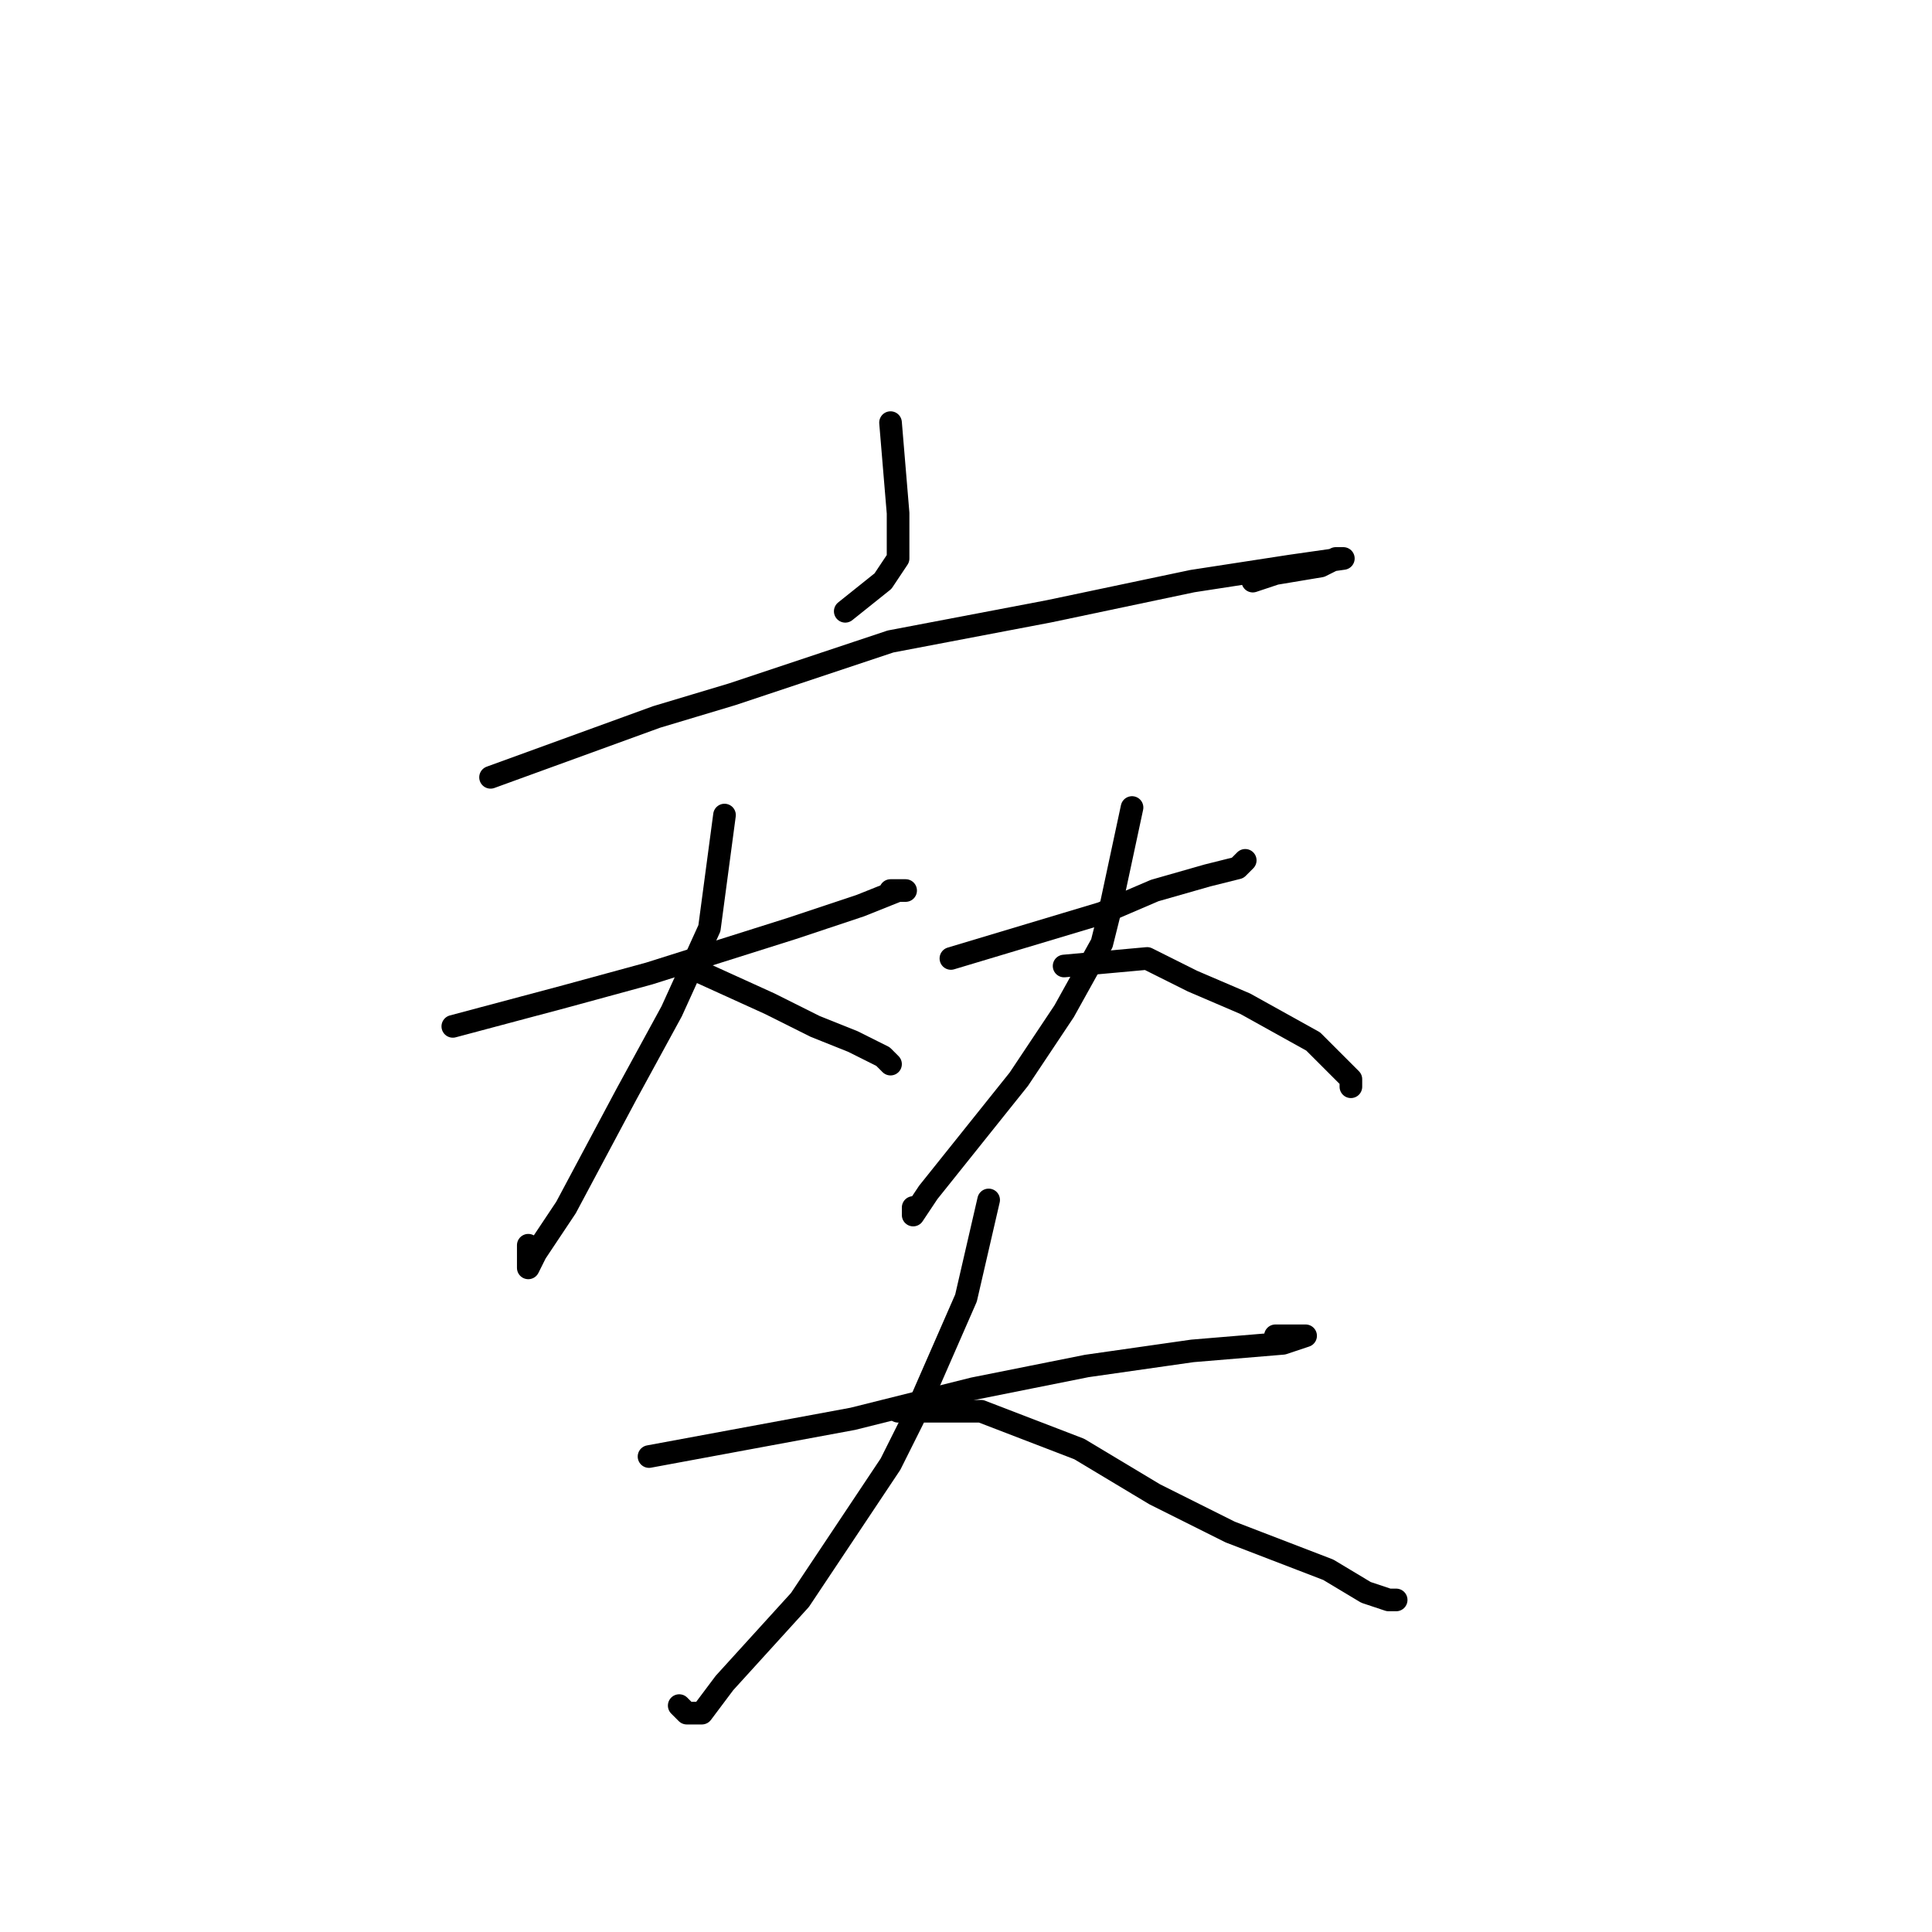 <?xml version="1.0" standalone="no"?>
    <svg width="256" height="256" xmlns="http://www.w3.org/2000/svg" version="1.1">
    <polyline stroke="black" stroke-width="3" stroke-linecap="round" fill="transparent" stroke-linejoin="round" points="118 56 119 68 119 72 119 74 117 77 112 81 112 81 " />
        <polyline stroke="black" stroke-width="3" stroke-linecap="round" fill="transparent" stroke-linejoin="round" points="65 103 87 95 97 92 118 85 139 81 158 77 171 75 178 74 177 74 175 75 169 76 166 77 166 77 " />
        <polyline stroke="black" stroke-width="3" stroke-linecap="round" fill="transparent" stroke-linejoin="round" points="60 136 75 132 86 129 105 123 114 120 119 118 120 118 119 118 118 118 118 118 " />
        <polyline stroke="black" stroke-width="3" stroke-linecap="round" fill="transparent" stroke-linejoin="round" points="96 108 94 123 89 134 83 145 75 160 71 166 70 168 70 167 70 165 70 165 " />
        <polyline stroke="black" stroke-width="3" stroke-linecap="round" fill="transparent" stroke-linejoin="round" points="91 128 102 133 108 136 113 138 117 140 118 141 118 141 " />
        <polyline stroke="black" stroke-width="3" stroke-linecap="round" fill="transparent" stroke-linejoin="round" points="126 127 146 121 153 118 160 116 164 115 165 114 165 114 " />
        <polyline stroke="black" stroke-width="3" stroke-linecap="round" fill="transparent" stroke-linejoin="round" points="150 107 147 121 146 125 141 134 135 143 131 148 123 158 121 161 121 160 121 160 " />
        <polyline stroke="black" stroke-width="3" stroke-linecap="round" fill="transparent" stroke-linejoin="round" points="141 128 152 127 158 130 165 133 174 138 177 141 179 143 179 144 179 144 " />
        <polyline stroke="black" stroke-width="3" stroke-linecap="round" fill="transparent" stroke-linejoin="round" points="86 193 113 188 129 184 144 181 158 179 170 178 173 177 172 177 169 177 169 177 " />
        <polyline stroke="black" stroke-width="3" stroke-linecap="round" fill="transparent" stroke-linejoin="round" points="131 159 128 172 121 188 118 194 106 212 96 223 93 227 91 227 90 226 90 226 " />
        <polyline stroke="black" stroke-width="3" stroke-linecap="round" fill="transparent" stroke-linejoin="round" points="119 187 130 187 143 192 153 198 163 203 176 208 181 211 184 212 185 212 185 212 " />
        </svg>